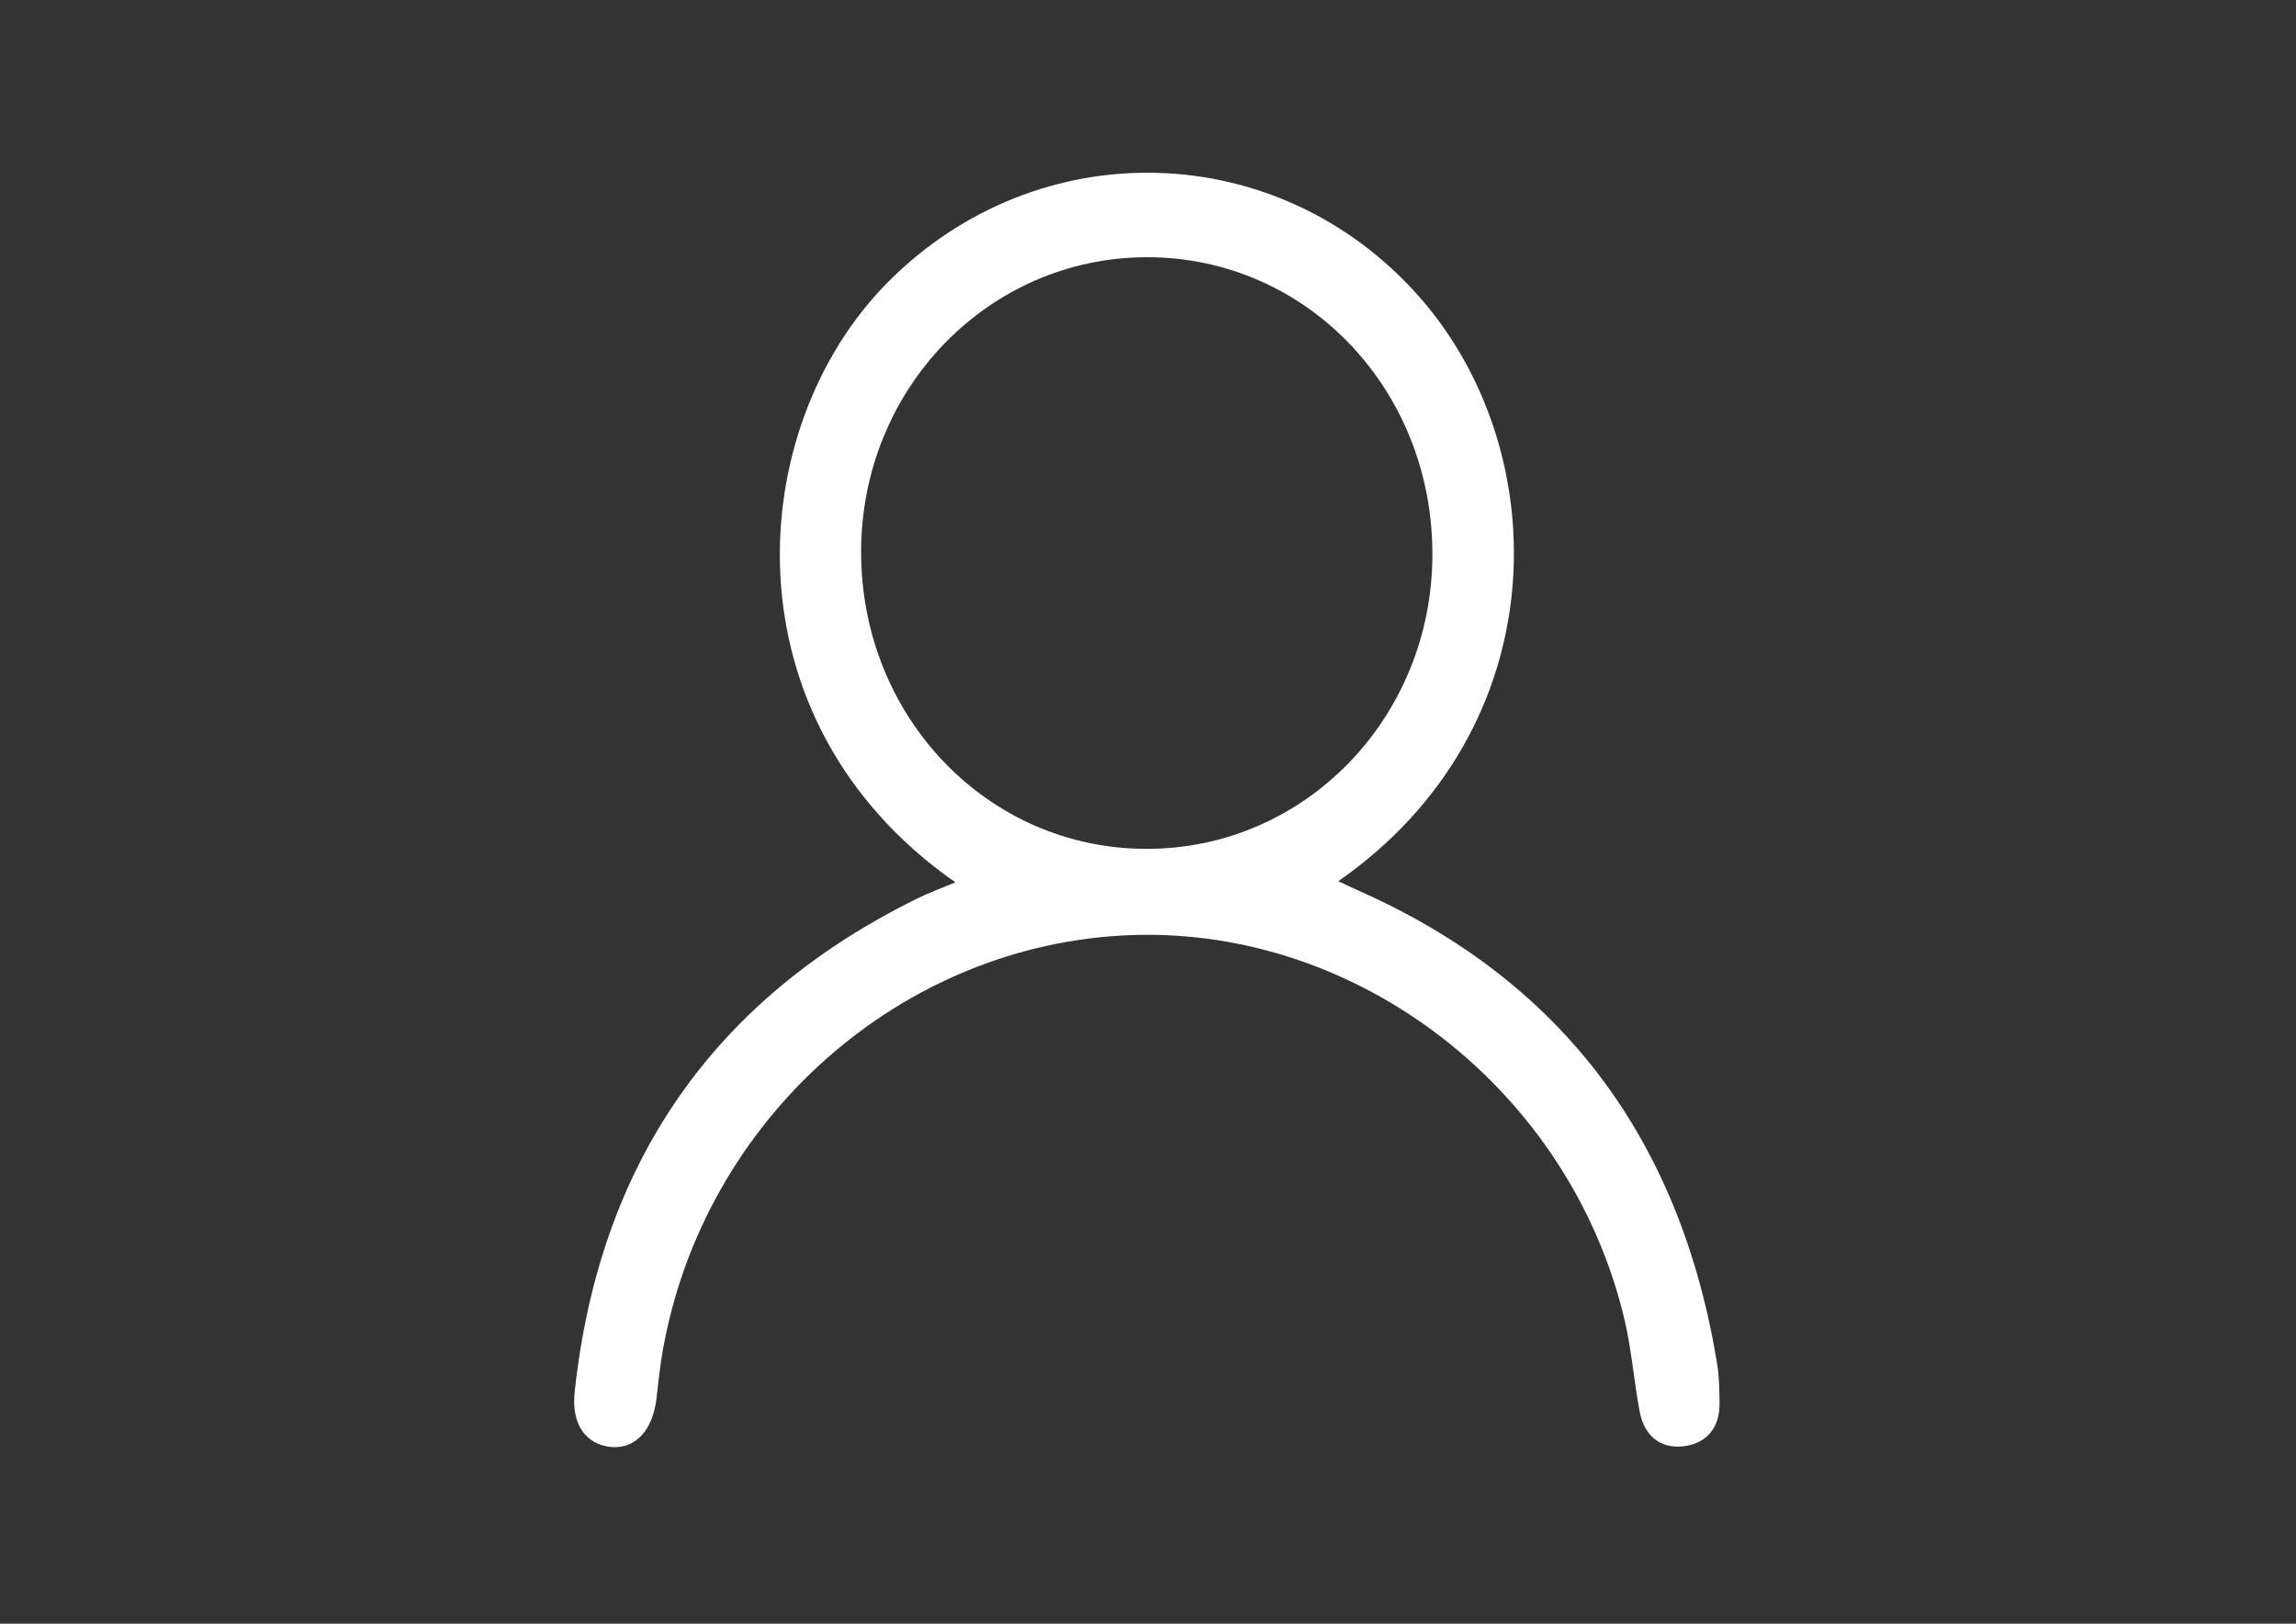 <?xml version="1.0" encoding="utf-8"?>
<!-- Generator: Adobe Illustrator 16.0.0, SVG Export Plug-In . SVG Version: 6.00 Build 0)  -->
<!DOCTYPE svg PUBLIC "-//W3C//DTD SVG 1.1//EN" "http://www.w3.org/Graphics/SVG/1.1/DTD/svg11.dtd">
<svg version="1.1" id="Layer_1" xmlns="http://www.w3.org/2000/svg" xmlns:xlink="http://www.w3.org/1999/xlink" x="0px" y="0px"
	 width="318.299px" height="225.061px" viewBox="0 0 318.299 225.061" enable-background="new 0 0 318.299 225.061"
	 xml:space="preserve">
<rect x="0" y="0" width="318.299" height="225.061" fill="#333333" stroke="none"/>
<g>
	<path fill-rule="evenodd" clip-rule="evenodd" fill="#FFFFFF" d="M132.445,122.302c-32.093-22.409-29.453-62.932-9.384-83.16
		c20.835-21.017,54.159-20.129,73.671,1.97c19.11,21.652,19.024,59.982-11.199,81.031c1.101,0.503,1.964,0.947,2.856,1.33
		c28.104,12.469,44.574,34.395,49.662,65.576c0.287,1.769,0.307,3.594,0.332,5.411c0.056,3.492-1.848,5.635-5.001,6.007
		c-3.206,0.374-5.447-1.464-6.073-4.815c-0.797-4.219-1.11-8.571-2.104-12.748c-7.491-31.678-36.725-54.403-68.357-53.292
		c-31.89,1.131-59.321,25.46-64.976,57.64c-0.388,2.193-0.61,4.393-0.868,6.613c-0.505,4.393-2.942,7.007-6.278,6.703
		c-3.453-0.331-5.547-3.078-5.062-7.592c3.425-32.039,19.541-54.691,47.55-68.461C128.795,123.735,130.45,123.141,132.445,122.302z
		 M158.948,117.661c21.937,0.02,39.582-18.153,39.627-40.756c0.055-22.964-17.459-41.246-39.54-41.254
		c-21.933,0-39.603,18.148-39.658,40.751C119.33,99.349,136.913,117.661,158.948,117.661z"/>
</g>
</svg>
